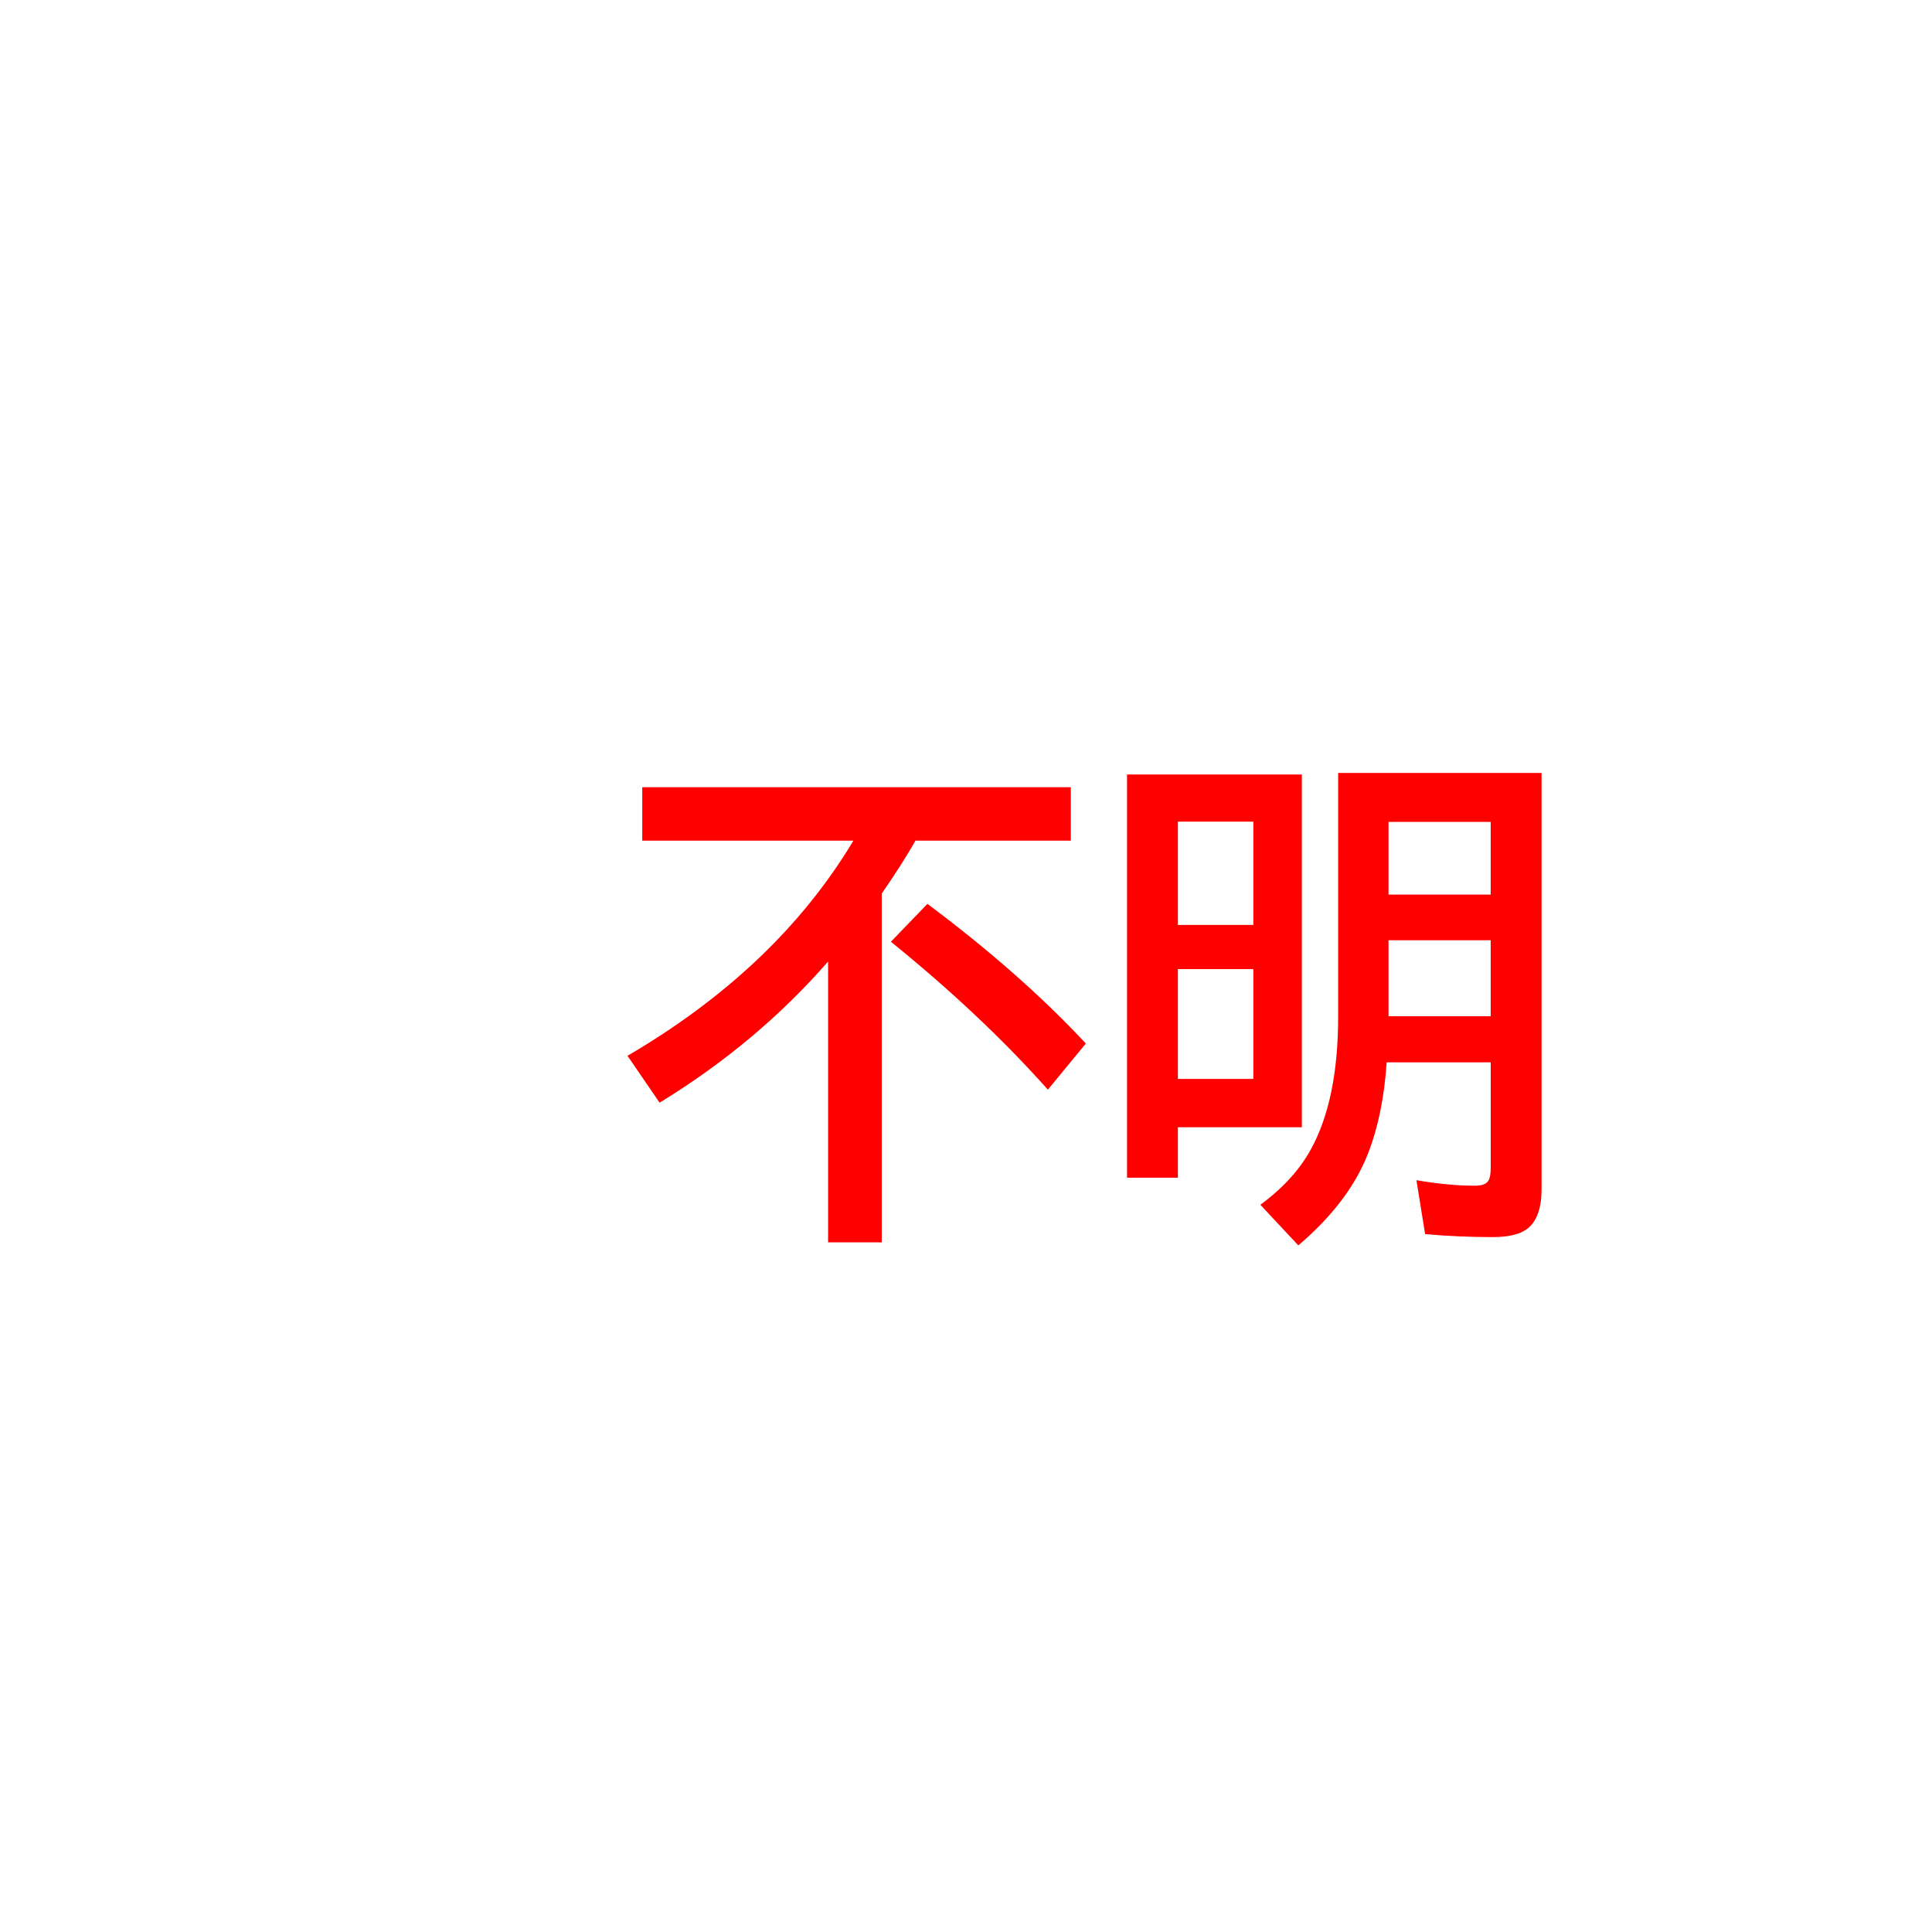 <svg version="1.1" xmlns="http://www.w3.org/2000/svg" xmlns:xlink="http://www.w3.org/1999/xlink" width="100" height="100" viewBox="0,0,100,100"><g transform="translate(-190,-130)"><g data-paper-data="{&quot;isPaintingLayer&quot;:true}" fill-rule="nonzero" stroke-linecap="butt" stroke-linejoin="miter" stroke-miterlimit="10" stroke-dasharray="" stroke-dashoffset="0" style="mix-blend-mode: normal"><path d="M190,230v-100h100v100z" fill="none" stroke="#959196" stroke-width="0"/><path d="M237.385,173.513c-0.453,0.796 -1.035,1.709 -1.746,2.738v18.053h-2.777v-14.536c-2.45,2.812 -5.357,5.248 -8.721,7.307l-1.662,-2.427c5.159,-3.02 9.056,-6.732 11.692,-11.136h-10.928v-2.764h22.183v2.764zM244.238,186.401c-2.296,-2.578 -5.005,-5.131 -8.126,-7.657l1.892,-1.96c3.218,2.405 5.951,4.815 8.199,7.229z" fill="#ff0000" stroke="none" stroke-width="1"/><path d="M261.773,184.987c-0.121,1.826 -0.449,3.413 -0.982,4.763c-0.655,1.661 -1.852,3.232 -3.59,4.711l-1.965,-2.103c1.156,-0.848 2.026,-1.8 2.608,-2.855c0.946,-1.713 1.419,-4.006 1.419,-6.879v-12.615h10.527v21.557c0,0.943 -0.23,1.609 -0.691,1.999c-0.372,0.311 -0.982,0.467 -1.831,0.467c-1.189,0 -2.357,-0.052 -3.505,-0.156l-0.449,-2.79c1.092,0.19 2.102,0.286 3.032,0.286c0.38,0 0.619,-0.1 0.716,-0.299c0.065,-0.138 0.097,-0.35 0.097,-0.636v-5.451zM261.87,182.599h5.288v-3.932h-5.288v3.673v0.26zM261.87,176.304h5.288v-3.764h-5.288zM257.383,170.087v18.261h-6.416v2.609h-2.632v-20.869zM250.967,172.527v5.347h3.905v-5.347zM250.967,180.159v5.685h3.905v-5.685z" fill="#ff0000" stroke="none" stroke-width="1"/></g></g></svg>